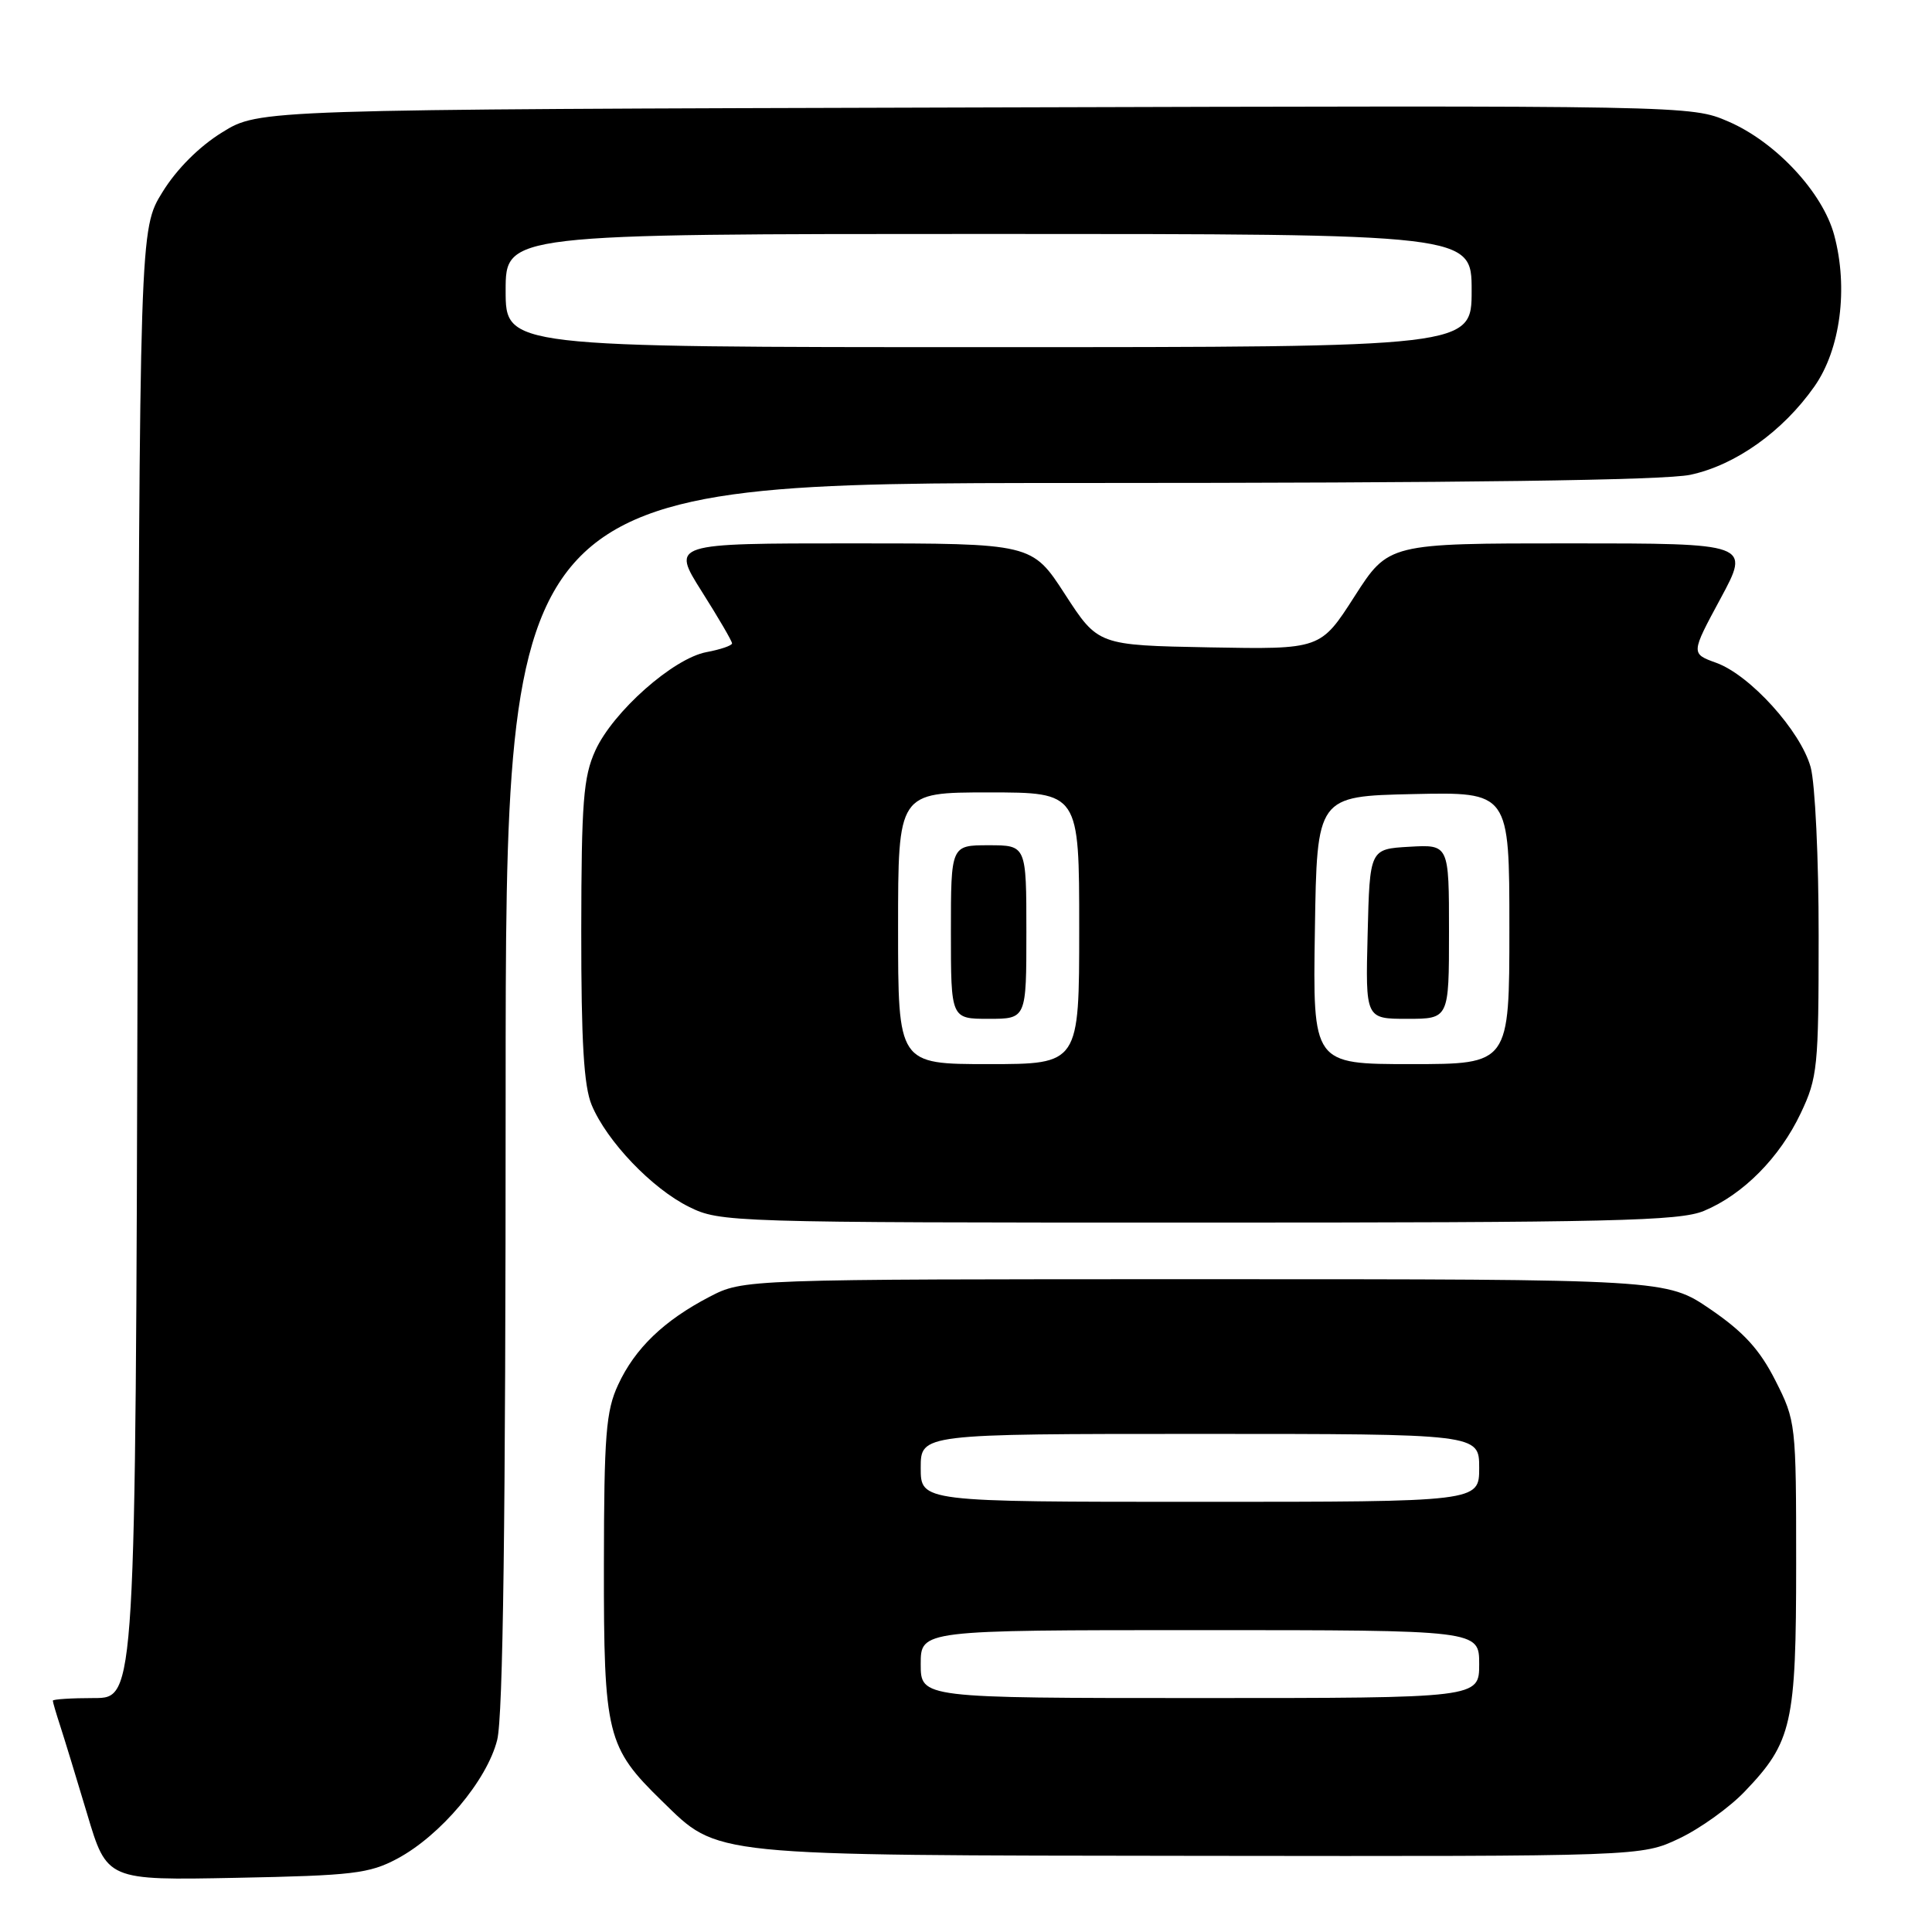 <?xml version="1.0" encoding="UTF-8" standalone="no"?>
<!DOCTYPE svg PUBLIC "-//W3C//DTD SVG 1.1//EN" "http://www.w3.org/Graphics/SVG/1.1/DTD/svg11.dtd" >
<svg xmlns="http://www.w3.org/2000/svg" xmlns:xlink="http://www.w3.org/1999/xlink" version="1.1" viewBox="0 0 256 256">
 <g >
 <path fill="currentColor"
d=" M 52.63 246.29 C 58.38 243.22 64.53 235.92 65.88 230.55 C 66.66 227.47 67.00 201.43 67.00 145.06 C 67.00 64.00 67.00 64.00 142.95 64.00 C 194.08 64.00 220.57 63.64 223.99 62.91 C 229.97 61.63 236.23 57.17 240.41 51.22 C 243.87 46.31 244.93 38.17 243.04 31.15 C 241.52 25.49 235.28 18.80 229.01 16.10 C 224.06 13.97 224.04 13.97 129.20 14.24 C 34.34 14.50 34.34 14.50 29.45 17.53 C 26.41 19.40 23.40 22.41 21.53 25.45 C 18.50 30.34 18.50 30.34 18.23 127.67 C 17.96 225.00 17.96 225.00 12.48 225.00 C 9.47 225.00 7.00 225.16 7.00 225.35 C 7.00 225.54 7.43 227.01 7.95 228.60 C 8.47 230.20 10.09 235.47 11.54 240.33 C 14.17 249.16 14.17 249.16 31.34 248.82 C 46.73 248.52 48.93 248.26 52.63 246.29 Z  M 222.50 243.61 C 225.25 242.31 229.17 239.50 231.20 237.37 C 237.46 230.83 238.00 228.42 238.00 207.21 C 238.00 188.63 237.96 188.28 235.25 182.93 C 233.18 178.84 231.06 176.51 226.66 173.50 C 220.81 169.50 220.81 169.50 159.66 169.50 C 98.50 169.50 98.50 169.50 94.00 171.84 C 87.97 174.98 84.13 178.67 81.90 183.50 C 80.29 186.96 80.04 190.17 80.02 207.35 C 80.00 229.93 80.39 231.51 87.74 238.67 C 95.29 246.02 93.42 245.83 159.00 245.91 C 217.50 245.98 217.50 245.98 222.50 243.61 Z  M 225.78 160.45 C 230.97 158.29 235.83 153.38 238.61 147.50 C 240.84 142.80 240.98 141.38 240.98 124.00 C 240.99 113.83 240.51 103.77 239.92 101.65 C 238.58 96.84 231.90 89.46 227.42 87.83 C 224.04 86.61 224.04 86.61 227.98 79.31 C 231.92 72.00 231.92 72.00 207.95 72.00 C 183.99 72.00 183.99 72.00 179.48 79.03 C 174.98 86.05 174.98 86.05 160.24 85.78 C 145.50 85.50 145.50 85.50 141.12 78.75 C 136.75 72.00 136.75 72.00 112.86 72.00 C 88.97 72.00 88.97 72.00 92.98 78.36 C 95.19 81.85 97.00 84.95 97.00 85.25 C 97.00 85.54 95.48 86.06 93.61 86.41 C 89.20 87.24 81.22 94.31 78.88 99.46 C 77.30 102.94 77.04 106.26 77.02 123.28 C 77.01 138.04 77.36 143.92 78.40 146.42 C 80.41 151.23 86.39 157.49 91.29 159.91 C 95.42 161.96 96.66 162.00 158.78 162.00 C 213.69 162.00 222.56 161.79 225.78 160.45 Z  M 67.00 38.50 C 67.00 31.00 67.00 31.00 131.00 31.00 C 195.00 31.00 195.00 31.00 195.00 38.50 C 195.00 46.00 195.00 46.00 131.00 46.00 C 67.00 46.00 67.00 46.00 67.00 38.50 Z  M 122.00 220.50 C 122.00 216.00 122.00 216.00 159.00 216.00 C 196.00 216.00 196.00 216.00 196.00 220.50 C 196.00 225.00 196.00 225.00 159.00 225.00 C 122.00 225.00 122.00 225.00 122.00 220.50 Z  M 122.00 194.50 C 122.00 190.00 122.00 190.00 159.00 190.00 C 196.00 190.00 196.00 190.00 196.00 194.50 C 196.00 199.00 196.00 199.00 159.00 199.00 C 122.00 199.00 122.00 199.00 122.00 194.50 Z  M 119.00 123.00 C 119.00 105.00 119.00 105.00 131.00 105.00 C 143.00 105.00 143.00 105.00 143.00 123.00 C 143.00 141.00 143.00 141.00 131.00 141.00 C 119.00 141.00 119.00 141.00 119.00 123.00 Z  M 136.00 123.50 C 136.00 112.00 136.00 112.00 131.00 112.00 C 126.00 112.00 126.00 112.00 126.00 123.50 C 126.00 135.00 126.00 135.00 131.00 135.00 C 136.00 135.00 136.00 135.00 136.00 123.50 Z  M 174.23 123.25 C 174.50 105.50 174.50 105.50 187.25 105.22 C 200.00 104.94 200.00 104.94 200.00 122.97 C 200.00 141.00 200.00 141.00 186.98 141.00 C 173.95 141.00 173.95 141.00 174.23 123.25 Z  M 192.00 123.45 C 192.00 111.90 192.00 111.90 186.75 112.20 C 181.50 112.50 181.50 112.50 181.22 123.75 C 180.93 135.00 180.93 135.00 186.47 135.00 C 192.00 135.00 192.00 135.00 192.00 123.45 Z "/>
</g>
</svg>